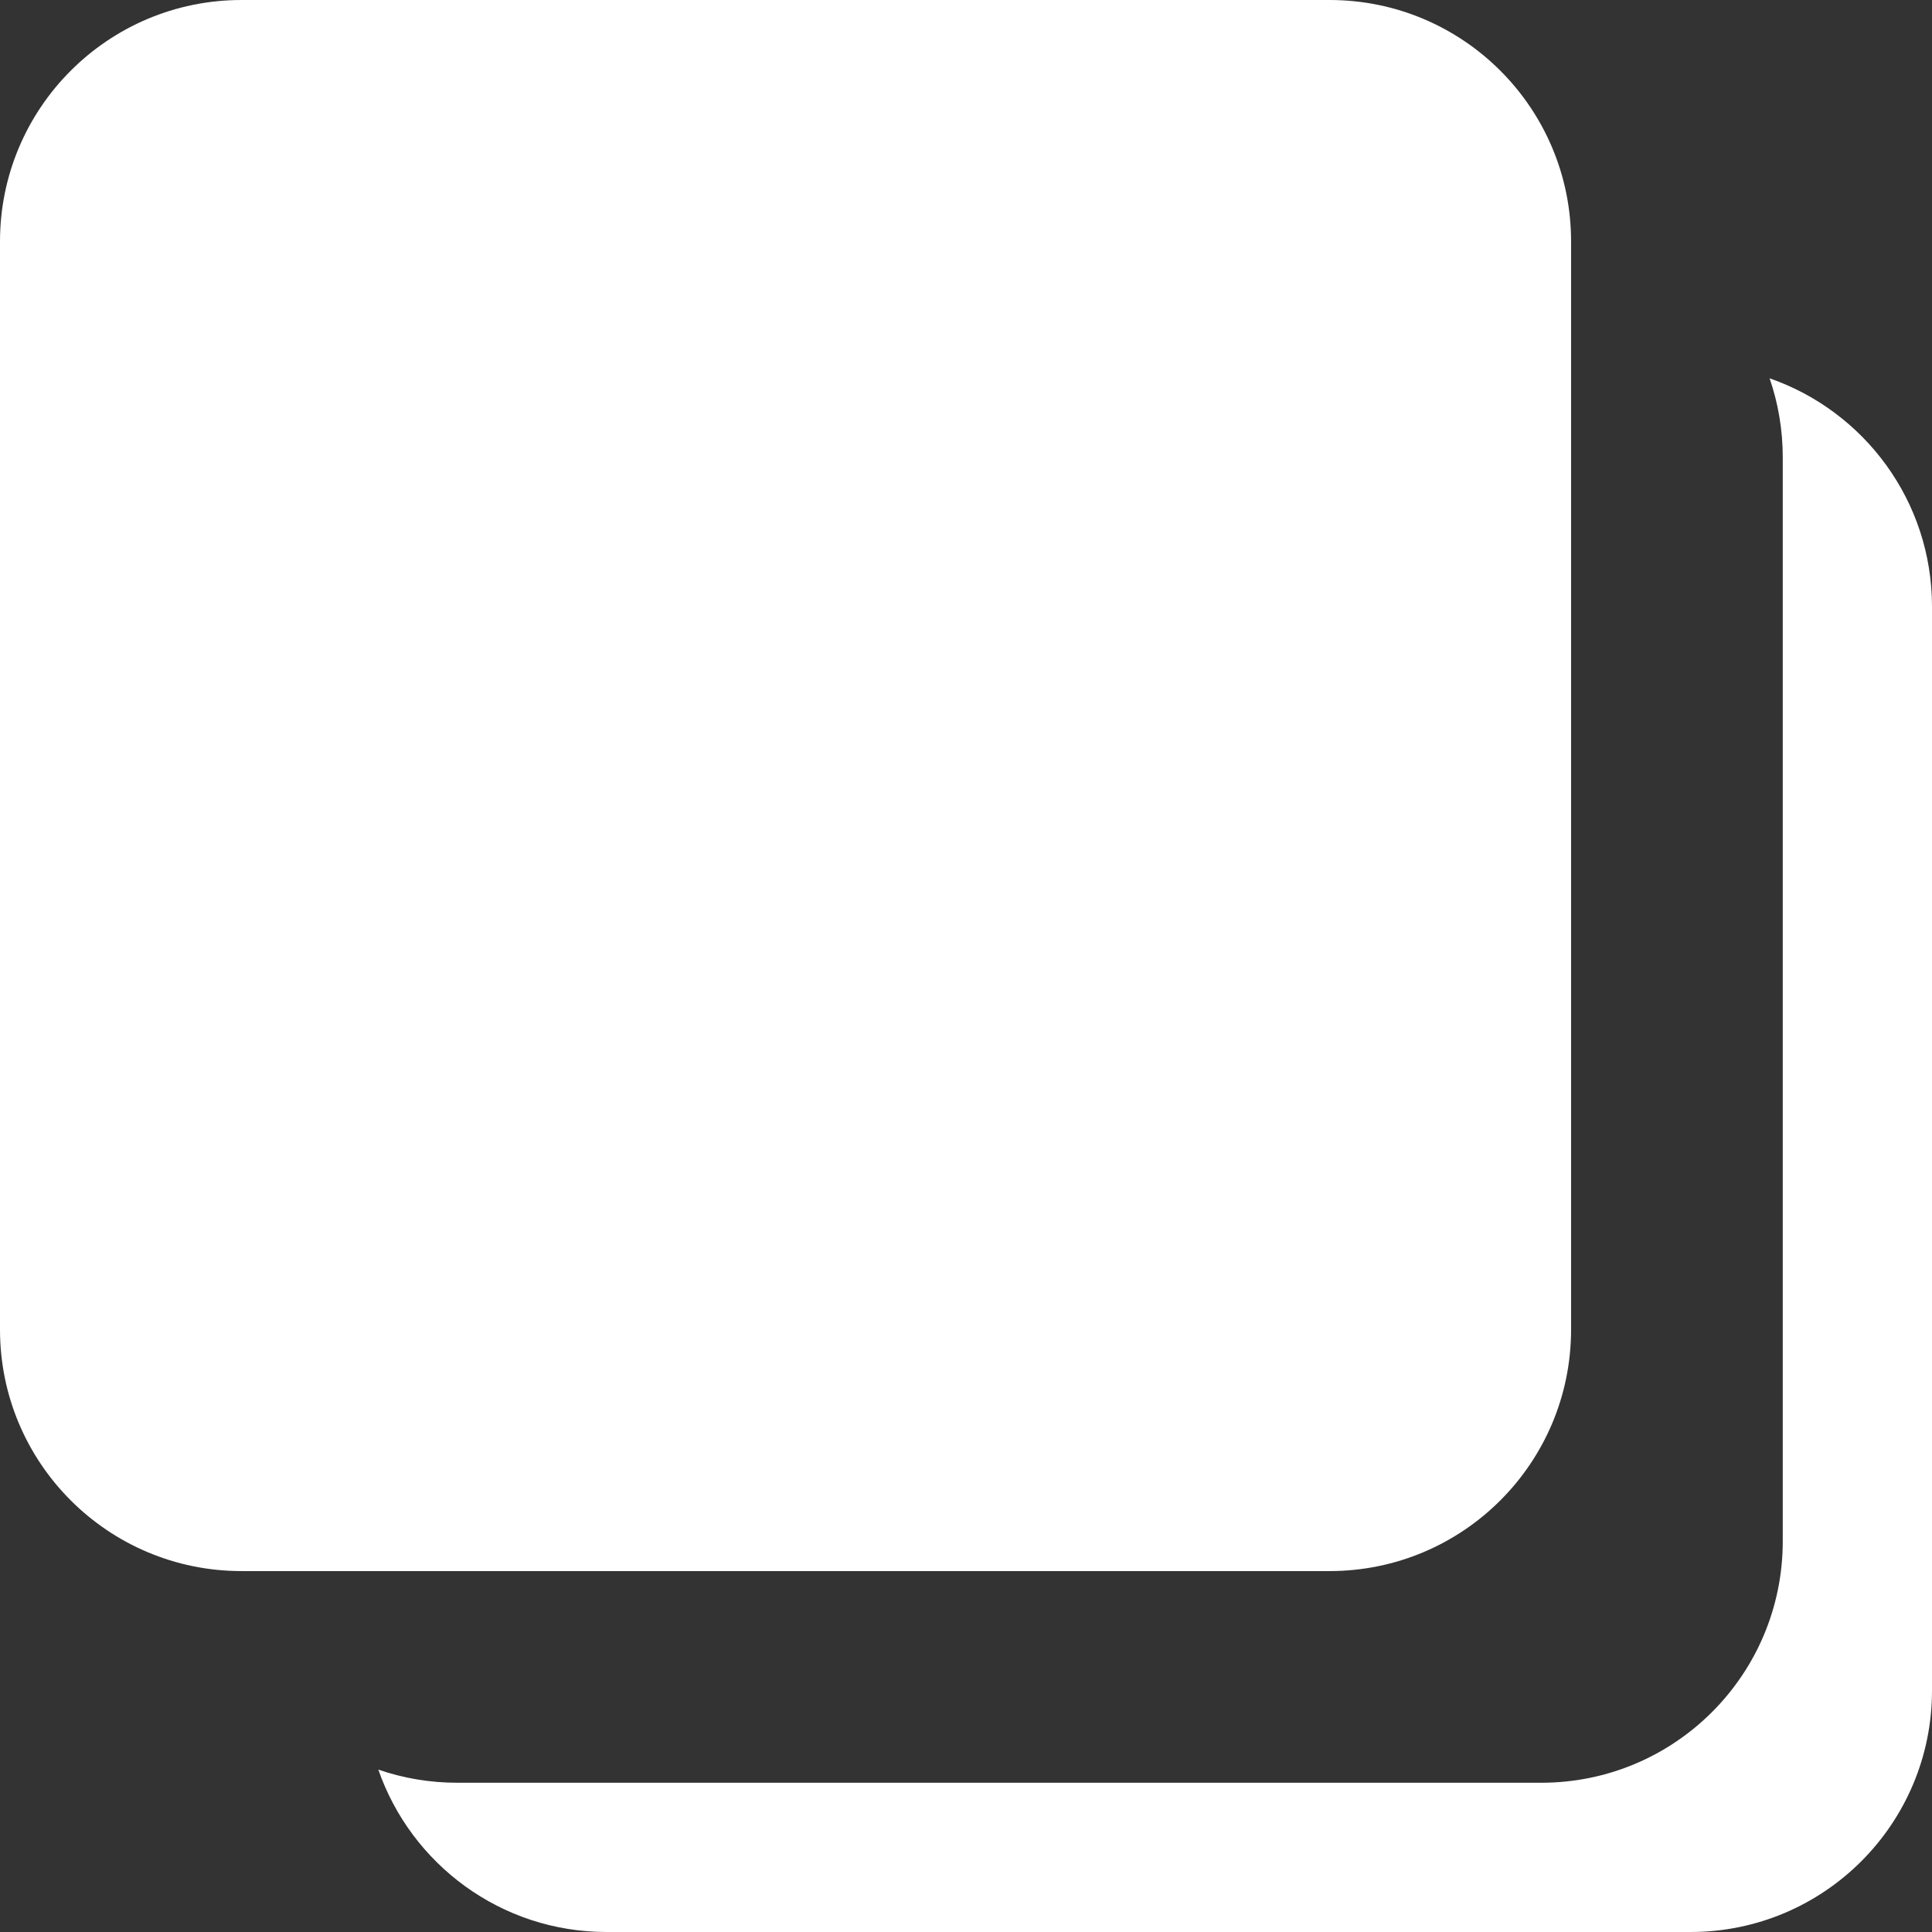 <svg width="16" height="16" viewBox="0 0 16 16" fill="none" xmlns="http://www.w3.org/2000/svg">
<rect x="0" y="0" width="16" height="16" fill="#333333" stroke="none"/>
<path d="M0 2C0 0.895 0.895 0 2 0H11.011C12.116 0 13.011 0.895 13.011 2V11.011C13.011 12.116 12.116 13.011 11.011 13.011H2C0.895 13.011 0 12.116 0 11.011V2Z" fill="white"/>
<path d="M3.133 14.655C3.405 15.438 4.148 16 5.024 16H14C15.105 16 16 15.105 16 14V5.024C16 4.148 15.438 3.405 14.655 3.133C14.726 3.339 14.764 3.559 14.764 3.788V12.764C14.764 13.869 13.869 14.764 12.764 14.764H3.788C3.559 14.764 3.338 14.726 3.133 14.655Z" fill="white"/>
</svg>
